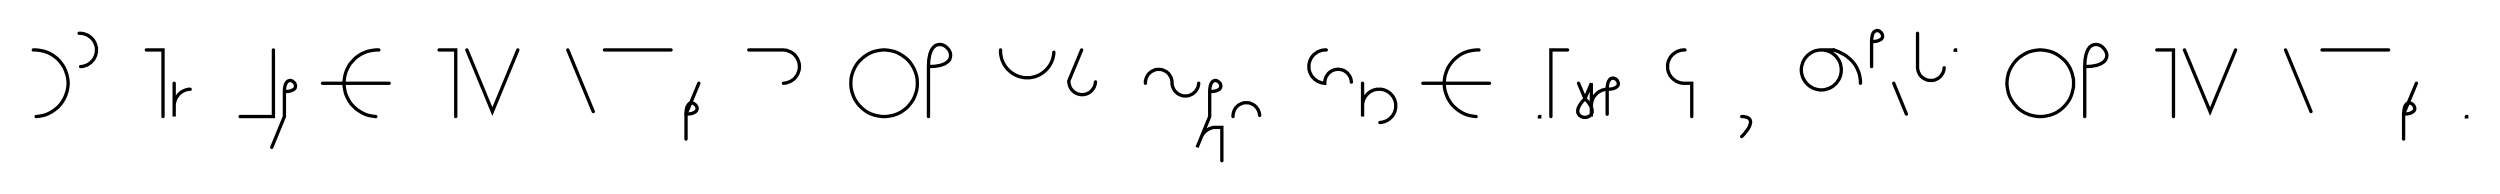 <svg xmlns="http://www.w3.org/2000/svg" width="1501.4" height="116.506" style="fill:none; stroke-linecap:round;">
    <rect width="100%" height="100%" fill="#FFFFFF" />
<path stroke="#000000" stroke-width="2" d="M 550,75" />
<path stroke="#000000" stroke-width="2" d="M 20,30 21.7,30 23.5,30.2 25.2,30.5 26.9,30.9 28.5,31.5 30.1,32.2 31.6,33.1 33,34.1 34.4,35.2 35.6,36.5 36.7,37.8 37.7,39.2 38.6,40.7 39.3,42.3 39.9,44 40.4,45.7 40.7,47.4 40.9,49.1 40.9,50.9 40.7,52.6 40.4,54.3 39.9,56 39.3,57.6 38.6,59.2 37.7,60.7 36.7,62.2 35.6,63.5 34.4,64.7 33,65.8 31.6,66.8 30.1,67.7 28.5,68.5 26.9,69.1 25.2,69.5 23.5,69.8 21.7,70" />
<path stroke="#000000" stroke-width="2" d="M 47.5,70" />
<path stroke="#000000" stroke-width="2" d="M 47.5,20 48.4,20 49.3,20.1 50.1,20.2 51,20.5 51.8,20.8 52.6,21.1 53.3,21.6 54,22.1 54.7,22.6 55.3,23.2 55.9,23.9 56.4,24.6 56.8,25.4 57.2,26.2 57.5,27 57.7,27.8 57.9,28.7 57.9,29.6 57.9,30.4 57.9,31.3 57.7,32.2 57.5,33 57.2,33.8 56.8,34.6 56.4,35.4 55.9,36.1 55.3,36.7 54.7,37.4 54,37.9 53.3,38.4 52.6,38.9 51.8,39.2 51,39.5 50.1,39.8 49.3,39.9 48.4,40" />
<path stroke="#000000" stroke-width="2" d="M 87.9,70" />
<path stroke="#000000" stroke-width="2" d="M 87.9,30 97.9,30 97.9,70" />
<path stroke="#000000" stroke-width="2" d="M 104.6,70" />
<path stroke="#000000" stroke-width="2" d="M 104.6,50 104.6,70 104.6,64 104.6,63.1 104.7,62.3 104.8,61.4 105.1,60.6 105.4,59.7 105.7,58.9 106.2,58.2 106.7,57.5 107.2,56.8 107.8,56.2 108.5,55.6 109.2,55.1 110,54.7 110.8,54.3 111.6,54 112.4,53.8 113.3,53.6 114.2,53.6" />
<path stroke="#000000" stroke-width="2" d="M 144.2,70" />
<path stroke="#000000" stroke-width="2" d="M 164.2,30 164.2,70 144.2,70" />
<path stroke="#000000" stroke-width="2" d="M 170.8,70" />
<path stroke="#000000" stroke-width="2" d="M 170.8,55" />
<path stroke="#000000" stroke-width="2" d="M 170.8,55 172.9,54.9 174.5,54.6 175.7,54.1 176.6,53.6 177.2,52.9 177.4,52.2 177.5,51.4 177.3,50.7 177,50 176.5,49.4 175.8,48.9 175.2,48.5 174.4,48.3 173.7,48.4 172.9,48.7 172.3,49.2 171.7,50.1 171.2,51.4 170.9,53 170.8,55 170.8,70 163.2,88.5" />
<path stroke="#000000" stroke-width="2" d="M 207.5,70" />
<path stroke="#000000" stroke-width="2" d="M 227.5,30 225.7,30 224,30.2 222.3,30.5 220.6,30.9 219,31.5 217.4,32.2 215.9,33.1 214.4,34.1 213.1,35.2 211.9,36.5 210.7,37.8 209.7,39.2 208.9,40.7 208.1,42.3 207.5,44 207.1,45.7 206.8,47.4 206.6,49.1 206.6,50.9 206.8,52.6 207.1,54.3 207.5,56 208.1,57.6 208.9,59.2 209.7,60.7 210.7,62.2 211.9,63.5 213.1,64.7 214.4,65.8 215.9,66.8 217.4,67.7 219,68.5 220.6,69.1 222.3,69.5 224,69.8 225.7,70" />
<path stroke="#000000" stroke-width="2" d="M 225.7,50" />
<path stroke="#000000" stroke-width="2" d="M 193.7,50 233.7,50" />
<path stroke="#000000" stroke-width="2" d="M 263.7,70" />
<path stroke="#000000" stroke-width="2" d="M 263.7,30 273.7,30 273.7,70" />
<path stroke="#000000" stroke-width="2" d="M 280.4,70" />
<path stroke="#000000" stroke-width="2" d="M 280.4,30 295.7,67 311,30" />
<path stroke="#000000" stroke-width="2" d="M 341,70" />
<path stroke="#000000" stroke-width="2" d="M 341,30 356.3,67" />
<path stroke="#000000" stroke-width="2" d="M 363,70" />
<path stroke="#000000" stroke-width="2" d="M 363,30 403,30" />
<path stroke="#000000" stroke-width="2" d="M 409.7,70" />
<path stroke="#000000" stroke-width="2" d="M 419.7,50 412,68.5" />
<path stroke="#000000" stroke-width="2" d="M 412,68.5 414,68.4 415.7,68.1 416.9,67.6 417.8,67 418.3,66.4 418.6,65.6 418.7,64.9 418.5,64.2 418.1,63.5 417.6,62.9 417,62.4 416.3,62 415.6,61.8 414.8,61.9 414.1,62.1 413.5,62.7 412.9,63.6 412.4,64.8 412.1,66.4 412,68.5 412,83.5" />
<path stroke="#000000" stroke-width="2" d="M 449.7,70" />
<path stroke="#000000" stroke-width="2" d="M 449.7,30 469.7,30 470.5,30 471.4,30.1 472.3,30.2 473.1,30.5 473.9,30.8 474.7,31.1 475.5,31.6 476.2,32.1 476.9,32.6 477.5,33.2 478,33.9 478.5,34.6 479,35.4 479.3,36.2 479.6,37 479.9,37.8 480,38.7 480.1,39.6 480.1,40.4 480,41.3 479.9,42.2 479.6,43 479.3,43.8 479,44.6 478.5,45.4 478,46.1 477.5,46.7 476.9,47.4 476.2,47.9 475.5,48.4 474.7,48.9 473.9,49.2 473.1,49.5 472.3,49.8 471.4,49.9 470.5,50" />
<path stroke="#000000" stroke-width="2" d="M 510.1,70" />
<path stroke="#000000" stroke-width="2" d="M 530.1,70 531.8,70 533.6,69.8 535.3,69.5 537,69.1 538.6,68.5 540.2,67.8 541.7,66.9 543.1,65.9 544.5,64.8 545.7,63.5 546.8,62.2 547.8,60.8 548.7,59.3 549.4,57.7 550,56 550.5,54.3 550.8,52.6 550.9,50.9 550.9,49.1 550.8,47.4 550.5,45.7 550,44 549.4,42.4 548.7,40.8 547.8,39.3 546.8,37.8 545.7,36.5 544.5,35.3 543.1,34.2 541.7,33.2 540.2,32.3 538.6,31.5 537,30.9 535.3,30.5 533.6,30.2 531.8,30 530.1,30 528.4,30.2 526.6,30.5 525,30.9 523.3,31.5 521.7,32.3 520.2,33.2 518.8,34.2 517.5,35.3 516.2,36.5 515.1,37.8 514.1,39.3 513.2,40.8 512.5,42.4 511.9,44 511.4,45.7 511.1,47.4 511,49.1 511,50.9 511.1,52.6 511.4,54.3 511.9,56 512.5,57.7 513.2,59.3 514.1,60.8 515.1,62.2 516.2,63.5 517.5,64.8 518.8,65.9 520.2,66.9 521.7,67.8 523.3,68.5 525,69.1 526.6,69.5 528.4,69.8 530.1,70" />
<path stroke="#000000" stroke-width="2" d="M 557.6,70" />
<path stroke="#000000" stroke-width="2" d="M 557.6,40" />
<path stroke="#000000" stroke-width="2" d="M 557.6,40 561.7,39.8 564.9,39.2 567.4,38.3 569.1,37.1 570.3,35.8 570.8,34.3 570.9,32.8 570.6,31.4 569.9,30 568.9,28.8 567.6,27.7 566.3,27 564.8,26.7 563.3,26.8 561.8,27.3 560.5,28.5 559.3,30.2 558.4,32.7 557.8,35.9 557.6,40 557.6,70" />
<path stroke="#000000" stroke-width="2" d="M 600.9,70" />
<path stroke="#000000" stroke-width="2" d="M 600.9,30 600.9,31.4 601,32.8 601.3,34.2 601.6,35.5 602.1,36.8 602.7,38.1 603.4,39.3 604.2,40.4 605.1,41.5 606.1,42.5 607.2,43.4 608.3,44.2 609.5,44.9 610.8,45.5 612.1,46 613.4,46.3 614.8,46.6 616.2,46.7 617.6,46.7 619,46.6 620.4,46.3 621.7,46 623,45.5 624.3,44.9 625.5,44.2 626.6,43.4 627.7,42.5 628.7,41.5 629.6,40.4 630.4,39.3 631.1,38.1 631.7,36.8 632.2,35.5 632.5,34.2 632.8,32.8 632.9,31.4" />
<path stroke="#000000" stroke-width="2" d="M 639.6,70" />
<path stroke="#000000" stroke-width="2" d="M 649.6,30 641.9,48.5 641.9,49.2 642,49.9 642.1,50.6 642.3,51.2 642.5,51.9 642.8,52.5 643.1,53.1 643.5,53.7 644,54.2 644.5,54.7 645,55.2 645.6,55.6 646.2,55.9 646.8,56.2 647.5,56.5 648.2,56.6 648.9,56.8 649.5,56.8 650.2,56.8 650.9,56.8 651.6,56.6 652.3,56.5 653,56.2 653.6,55.9 654.2,55.6 654.8,55.2 655.3,54.7 655.8,54.2 656.2,53.7 656.6,53.1 657,52.5 657.3,51.9 657.5,51.2 657.7,50.6 657.8,49.9 657.9,49.2" />
<path stroke="#000000" stroke-width="2" d="M 687.9,70" />
<path stroke="#000000" stroke-width="2" d="M 687.9,50 687.9,49.3 687.9,48.6 688.1,47.9 688.3,47.2 688.5,46.6 688.8,46 689.1,45.4 689.5,44.8 690,44.2 690.5,43.8 691,43.3 691.6,42.9 692.2,42.6 692.8,42.3 693.5,42 694.1,41.8 694.8,41.7 695.5,41.7 696.2,41.7 696.9,41.7 697.6,41.8 698.3,42 698.9,42.3 699.6,42.6 700.2,42.9 700.8,43.3 701.3,43.8 701.8,44.2 702.2,44.8 702.6,45.4 703,46 703.3,46.6 703.5,47.2 703.7,47.9 703.8,48.6 703.9,49.3 703.9,50 703.9,50.7 704.1,51.4 704.2,52.1 704.5,52.7 704.8,53.3 705.1,53.9 705.5,54.5 706,55.1 706.5,55.5 707,56 707.6,56.4 708.2,56.7 708.8,57 709.5,57.3 710.1,57.5 710.8,57.6 711.5,57.6 712.2,57.6 712.9,57.6 713.6,57.5 714.3,57.3 714.9,57 715.6,56.7 716.2,56.4 716.7,56 717.3,55.5 717.8,55.1 718.2,54.5 718.6,53.9 719,53.3 719.3,52.7 719.5,52.1 719.7,51.4 719.8,50.7 719.9,50" />
<path stroke="#000000" stroke-width="2" d="M 726.5,70" />
<path stroke="#000000" stroke-width="2" d="M 726.5,55" />
<path stroke="#000000" stroke-width="2" d="M 726.5,55 728.6,54.9 730.2,54.6 731.4,54.1 732.3,53.6 732.9,52.9 733.1,52.2 733.2,51.4 733,50.7 732.7,50 732.1,49.4 731.5,48.9 730.8,48.5 730.1,48.3 729.4,48.4 728.6,48.7 728,49.2 727.4,50.1 726.9,51.4 726.6,53 726.5,55 726.5,70 718.9,88.5 721.2,82.9 721.5,82.1 721.9,81.4 722.4,80.6 722.9,79.9 723.5,79.3 724.1,78.7 724.8,78.2 725.6,77.7 726.3,77.3 727.1,77 728,76.7 728.8,76.5 733.8,76.5 733.8,96.5" />
<path stroke="#000000" stroke-width="2" d="M 740.5,70" />
<path stroke="#000000" stroke-width="2" d="M 740.5,70 740.5,69.3 740.6,68.6 740.7,67.9 740.9,67.2 741.1,66.6 741.4,66 741.7,65.4 742.1,64.8 742.6,64.2 743.1,63.8 743.6,63.3 744.2,62.9 744.8,62.6 745.4,62.3 746.1,62 746.8,61.8 747.4,61.7 748.1,61.7 748.8,61.7 749.5,61.7 750.2,61.8 750.9,62 751.5,62.3 752.2,62.6 752.8,62.9 753.4,63.3 753.9,63.8 754.4,64.2 754.8,64.8 755.2,65.4 755.6,66 755.9,66.6 756.1,67.2 756.3,67.9 756.4,68.6 756.5,69.3" />
<path stroke="#000000" stroke-width="2" d="M 786.5,70" />
<path stroke="#000000" stroke-width="2" d="M 796.5,30 795.6,30 794.7,30.1 793.9,30.2 793,30.5 792.2,30.8 791.4,31.1 790.7,31.6 790,32.1 789.3,32.6 788.7,33.2 788.1,33.9 787.6,34.6 787.2,35.4 786.8,36.2 786.5,37 786.3,37.8 786.1,38.7 786.1,39.6 786.1,40.4 786.1,41.3 786.3,42.2 786.5,43 786.8,43.8 787.2,44.6 787.6,45.4 788.1,46.1 788.7,46.7 789.3,47.4 790,47.9 790.7,48.4 791.4,48.9 792.2,49.2 793,49.5 793.9,49.8 794.7,49.9 795.6,50 795.6,49.3 795.7,48.6 795.8,47.9 796,47.2 796.2,46.6 796.5,45.9 796.9,45.3 797.3,44.8 797.7,44.2 798.2,43.7 798.7,43.3 799.3,42.9 799.9,42.5 800.5,42.2 801.2,42 801.9,41.8 802.6,41.7 803.3,41.6 803.9,41.6 804.6,41.7 805.3,41.8 806,42 806.7,42.2 807.3,42.5 807.9,42.9 808.5,43.3 809,43.7 809.5,44.2 809.9,44.8 810.3,45.3 810.7,45.9 811,46.6 811.2,47.2 811.4,47.9 811.5,48.6 811.6,49.3" />
<path stroke="#000000" stroke-width="2" d="M 818.3,70" />
<path stroke="#000000" stroke-width="2" d="M 818.3,50 818.3,70 818.3,64 818.3,63.1 818.3,62.3 818.5,61.4 818.7,60.6 819,59.7 819.4,58.9 819.8,58.2 820.3,57.5 820.9,56.8 821.5,56.2 822.2,55.6 822.9,55.1 823.6,54.7 824.4,54.3 825.2,54 826.1,53.8 826.9,53.6 827.8,53.6 828.7,53.6 829.6,53.6 830.4,53.8 831.3,54 832.1,54.3 832.9,54.7 833.6,55.1 834.3,55.6 835,56.2 835.6,56.8 836.2,57.5 836.7,58.2 837.1,58.9 837.5,59.7 837.8,60.6 838,61.4 838.2,62.3 838.2,63.1 838.2,64 838.2,64.9 838,65.7 837.8,66.6 837.5,67.4 837.1,68.2 836.7,68.9 836.2,69.7 835.6,70.3 835,70.9 834.3,71.5 833.6,72 832.9,72.4 832.1,72.8 831.3,73.1 830.4,73.3 829.6,73.5 828.7,73.6" />
<path stroke="#000000" stroke-width="2" d="M 868.2,70" />
<path stroke="#000000" stroke-width="2" d="M 888.2,30 886.5,30 884.8,30.2 883,30.5 881.4,30.9 879.7,31.5 878.1,32.2 876.6,33.1 875.2,34.1 873.9,35.2 872.6,36.5 871.5,37.8 870.5,39.2 869.6,40.7 868.9,42.3 868.3,44 867.8,45.7 867.5,47.4 867.4,49.1 867.4,50.9 867.5,52.6 867.8,54.3 868.3,56 868.9,57.6 869.6,59.2 870.5,60.7 871.5,62.2 872.6,63.5 873.9,64.7 875.2,65.8 876.6,66.8 878.1,67.7 879.7,68.5 881.4,69.1 883,69.5 884.8,69.8 886.5,70" />
<path stroke="#000000" stroke-width="2" d="M 886.5,50" />
<path stroke="#000000" stroke-width="2" d="M 854.5,50 894.5,50" />
<path stroke="#000000" stroke-width="2" d="M 924.5,70" />
<path stroke="#000000" stroke-width="2" d="M 924.5,70 924.7,70 924.7,70.2 924.5,70.2 924.5,70" />
<path stroke="#000000" stroke-width="2" d="M 931.4,70" />
<path stroke="#000000" stroke-width="2" d="M 941.4,30 931.4,30 931.4,70" />
<path stroke="#000000" stroke-width="2" d="M 948,70" />
<path stroke="#000000" stroke-width="2" d="M 948,50 951.9,59.2" />
<path stroke="#000000" stroke-width="2" d="M 951.9,59.2 953.8,61.4 955.1,63.3 955.9,65 956.2,66.4 956.1,67.7 955.6,68.7 954.9,69.5 954,70 953,70.4 951.9,70.5 950.7,70.4 949.7,70 948.8,69.5 948.1,68.7 947.6,67.7 947.5,66.4 947.8,65 948.6,63.3 949.9,61.4 951.9,59.2 955.7,50 955.7,70 955.7,64 955.7,63.1 955.8,62.3 955.9,61.4 956.1,60.6 956.4,59.7 956.8,58.9 957.2,58.2 957.7,57.5 958.3,56.8 958.9,56.2 959.6,55.6 960.3,55.1 961.1,54.7 961.8,54.3 962.7,54 963.5,53.8 964.4,53.6 965.2,53.6" />
<path stroke="#000000" stroke-width="2" d="M 965.2,53.6 967.3,53.5 968.9,53.2 970.1,52.7 971,52.1 971.6,51.5 971.9,50.7 971.9,50 971.7,49.3 971.4,48.6 970.9,47.9 970.2,47.4 969.6,47.1 968.8,46.9 968.1,47 967.3,47.2 966.7,47.8 966.1,48.7 965.6,49.9 965.3,51.5 965.2,53.6 965.2,68.6" />
<path stroke="#000000" stroke-width="2" d="M 1001.9,70" />
<path stroke="#000000" stroke-width="2" d="M 1011.9,30 1011,30 1010.1,30.1 1009.3,30.2 1008.4,30.5 1007.6,30.8 1006.8,31.1 1006.1,31.6 1005.4,32.1 1004.7,32.6 1004.1,33.2 1003.5,33.9 1003,34.6 1002.6,35.4 1002.2,36.2 1001.9,37 1001.7,37.8 1001.5,38.7 1001.5,39.6 1001.5,40.4 1001.5,41.3 1001.7,42.2 1001.9,43 1002.2,43.8 1002.6,44.6 1003,45.4 1003.5,46.1 1004.1,46.7 1004.7,47.4 1005.4,47.9 1006.1,48.4 1006.8,48.9 1007.6,49.2 1008.4,49.5 1009.3,49.8 1010.1,49.9 1011,50 1016,50 1016,70" />
<path stroke="#000000" stroke-width="2" d="M 1046,70" />
<path stroke="#000000" stroke-width="2" d="M 1046,70" />
<path stroke="#000000" stroke-width="2" d="M 1046,70 1047.1,70 1048.1,70.2 1049,70.4 1049.7,70.7 1050.2,71 1050.7,71.5 1051,71.9 1051.2,72.5 1051.3,73.1 1051.3,73.8 1051.1,74.4 1050.9,75.2 1050.6,76 1050.2,76.8 1049.7,77.6 1049.1,78.4 1048.4,79.3 1047.7,80.2 1046.9,81.1 1046,82" />
<path stroke="#000000" stroke-width="2" d="M 1081.3,70" />
<path stroke="#000000" stroke-width="2" d="M 1093.3,30 1094.3,30 1095.4,30.1 1096.4,30.3 1097.4,30.5 1098.4,30.9 1099.4,31.3 1100.3,31.9 1101.1,32.5 1101.9,33.1 1102.7,33.9 1103.3,34.7 1103.9,35.5 1104.5,36.4 1104.9,37.4 1105.3,38.4 1105.5,39.4 1105.7,40.4 1105.8,41.5 1105.8,42.5 1105.7,43.6 1105.5,44.6 1105.3,45.6 1104.9,46.6 1104.5,47.5 1103.9,48.4 1103.3,49.3 1102.7,50.1 1101.9,50.8 1101.1,51.5 1100.3,52.1 1099.4,52.6 1098.4,53.1 1097.4,53.4 1096.4,53.7 1095.4,53.9 1094.3,54 1093.3,54 1092.2,53.9 1091.2,53.7 1090.2,53.4 1089.2,53.1 1088.3,52.6 1087.4,52.1 1086.5,51.5 1085.7,50.8 1085,50.1 1084.3,49.3 1083.7,48.4 1083.2,47.5 1082.7,46.6 1082.4,45.6 1082.1,44.6 1081.9,43.6 1081.8,42.5 1081.8,41.5 1081.9,40.4 1082.1,39.4 1082.4,38.4 1082.7,37.4 1083.2,36.4 1083.7,35.5 1084.3,34.7 1085,33.9 1085.7,33.1 1086.5,32.5 1087.4,31.9 1088.3,31.3 1089.2,30.9 1090.2,30.5 1091.2,30.3 1092.2,30.1 1093.3,30 1101.3,30" />
<path stroke="#000000" stroke-width="2" d="M 1101.3,30 1103,30.6 1104.7,31.3 1106.2,32.1 1107.6,32.8 1108.9,33.7 1110,34.6 1111.1,35.5 1112.1,36.5 1113,37.5 1113.8,38.5 1114.5,39.6 1115.1,40.7 1115.6,41.8 1116.1,42.9 1116.5,44.1 1116.8,45.2 1117,46.4 1117.2,47.6 1117.3,48.8 1117.3,50" />
<path stroke="#000000" stroke-width="2" d="M 1124,70" />
<path stroke="#000000" stroke-width="2" d="M 1124,25" />
<path stroke="#000000" stroke-width="2" d="M 1124,25 1126,24.9 1127.6,24.6 1128.8,24.1 1129.7,23.6 1130.3,22.9 1130.6,22.2 1130.6,21.4 1130.4,20.7 1130.1,20 1129.6,19.4 1129,18.9 1128.3,18.5 1127.5,18.3 1126.8,18.4 1126.1,18.7 1125.4,19.2 1124.8,20.1 1124.4,21.4 1124.1,23 1124,25 1124,40" />
<path stroke="#000000" stroke-width="2" d="M 1137.3,70" />
<path stroke="#000000" stroke-width="2" d="M 1137.3,50 1144.9,68.5" />
<path stroke="#000000" stroke-width="2" d="M 1151.6,70" />
<path stroke="#000000" stroke-width="2" d="M 1151.6,20 1151.6,40 1151.6,40.7 1151.7,41.4 1151.8,42.1 1152,42.8 1152.2,43.4 1152.5,44 1152.8,44.6 1153.2,45.2 1153.7,45.8 1154.2,46.2 1154.7,46.7 1155.3,47.1 1155.9,47.4 1156.5,47.7 1157.2,48 1157.9,48.2 1158.5,48.3 1159.2,48.3 1159.9,48.3 1160.6,48.3 1161.3,48.2 1162,48 1162.7,47.7 1163.3,47.4 1163.9,47.1 1164.5,46.7 1165,46.2 1165.5,45.8 1165.9,45.2 1166.3,44.6 1166.7,44 1167,43.4 1167.2,42.8 1167.4,42.1 1167.5,41.4 1167.6,40.7" />
<path stroke="#000000" stroke-width="2" d="M 1174.2,70" />
<path stroke="#000000" stroke-width="2" d="M 1174.2,30 1174.4,30 1174.4,30.2 1174.2,30.2 1174.2,30" />
<path stroke="#000000" stroke-width="2" d="M 1204.4,70" />
<path stroke="#000000" stroke-width="2" d="M 1224.4,70 1226.2,70 1227.9,69.8 1229.7,69.5 1231.3,69.1 1233,68.5 1234.6,67.8 1236.1,66.9 1237.5,65.9 1238.8,64.8 1240.1,63.5 1241.2,62.2 1242.2,60.8 1243.1,59.3 1243.8,57.7 1244.4,56 1244.8,54.3 1245.2,52.6 1245.3,50.9 1245.3,49.1 1245.2,47.4 1244.8,45.7 1244.4,44 1243.8,42.4 1243.1,40.8 1242.2,39.3 1241.2,37.8 1240.1,36.5 1238.8,35.3 1237.5,34.2 1236.1,33.2 1234.6,32.3 1233,31.5 1231.3,30.9 1229.7,30.5 1227.9,30.2 1226.2,30 1224.4,30 1222.7,30.2 1221,30.5 1219.3,30.9 1217.7,31.5 1216.1,32.3 1214.6,33.2 1213.1,34.2 1211.8,35.3 1210.6,36.5 1209.5,37.8 1208.5,39.3 1207.6,40.8 1206.8,42.4 1206.2,44 1205.8,45.7 1205.5,47.4 1205.3,49.1 1205.3,50.9 1205.5,52.6 1205.8,54.3 1206.2,56 1206.8,57.7 1207.6,59.3 1208.5,60.8 1209.5,62.2 1210.6,63.5 1211.8,64.8 1213.1,65.9 1214.6,66.9 1216.1,67.8 1217.7,68.5 1219.3,69.1 1221,69.5 1222.7,69.8 1224.4,70" />
<path stroke="#000000" stroke-width="2" d="M 1252,70" />
<path stroke="#000000" stroke-width="2" d="M 1252,40" />
<path stroke="#000000" stroke-width="2" d="M 1252,40 1256,39.8 1259.3,39.2 1261.7,38.3 1263.5,37.1 1264.6,35.8 1265.2,34.3 1265.3,32.8 1264.9,31.4 1264.2,30 1263.2,28.8 1262,27.7 1260.6,27 1259.1,26.7 1257.6,26.8 1256.2,27.3 1254.8,28.5 1253.7,30.2 1252.8,32.7 1252.2,35.9 1252,40 1252,70" />
<path stroke="#000000" stroke-width="2" d="M 1295.3,70" />
<path stroke="#000000" stroke-width="2" d="M 1295.3,30 1305.3,30 1305.3,70" />
<path stroke="#000000" stroke-width="2" d="M 1311.9,70" />
<path stroke="#000000" stroke-width="2" d="M 1311.9,30 1327.3,67 1342.6,30" />
<path stroke="#000000" stroke-width="2" d="M 1372.6,70" />
<path stroke="#000000" stroke-width="2" d="M 1372.6,30 1387.9,67" />
<path stroke="#000000" stroke-width="2" d="M 1394.5,70" />
<path stroke="#000000" stroke-width="2" d="M 1394.5,30 1434.5,30" />
<path stroke="#000000" stroke-width="2" d="M 1441.2,70" />
<path stroke="#000000" stroke-width="2" d="M 1451.2,50 1443.5,68.5" />
<path stroke="#000000" stroke-width="2" d="M 1443.5,68.5 1445.6,68.4 1447.2,68.1 1448.4,67.6 1449.3,67 1449.9,66.4 1450.2,65.6 1450.2,64.9 1450,64.2 1449.7,63.5 1449.2,62.9 1448.6,62.4 1447.9,62 1447.1,61.8 1446.4,61.9 1445.7,62.1 1445,62.7 1444.4,63.6 1444,64.8 1443.7,66.4 1443.5,68.5 1443.5,83.5" />
<path stroke="#000000" stroke-width="2" d="M 1481.2,70" />
<path stroke="#000000" stroke-width="2" d="M 1481.2,70 1481.4,70 1481.4,70.2 1481.2,70.2 1481.2,70" />
<path stroke="#000000" stroke-width="2" d="M 1511.4,70" />
</svg>